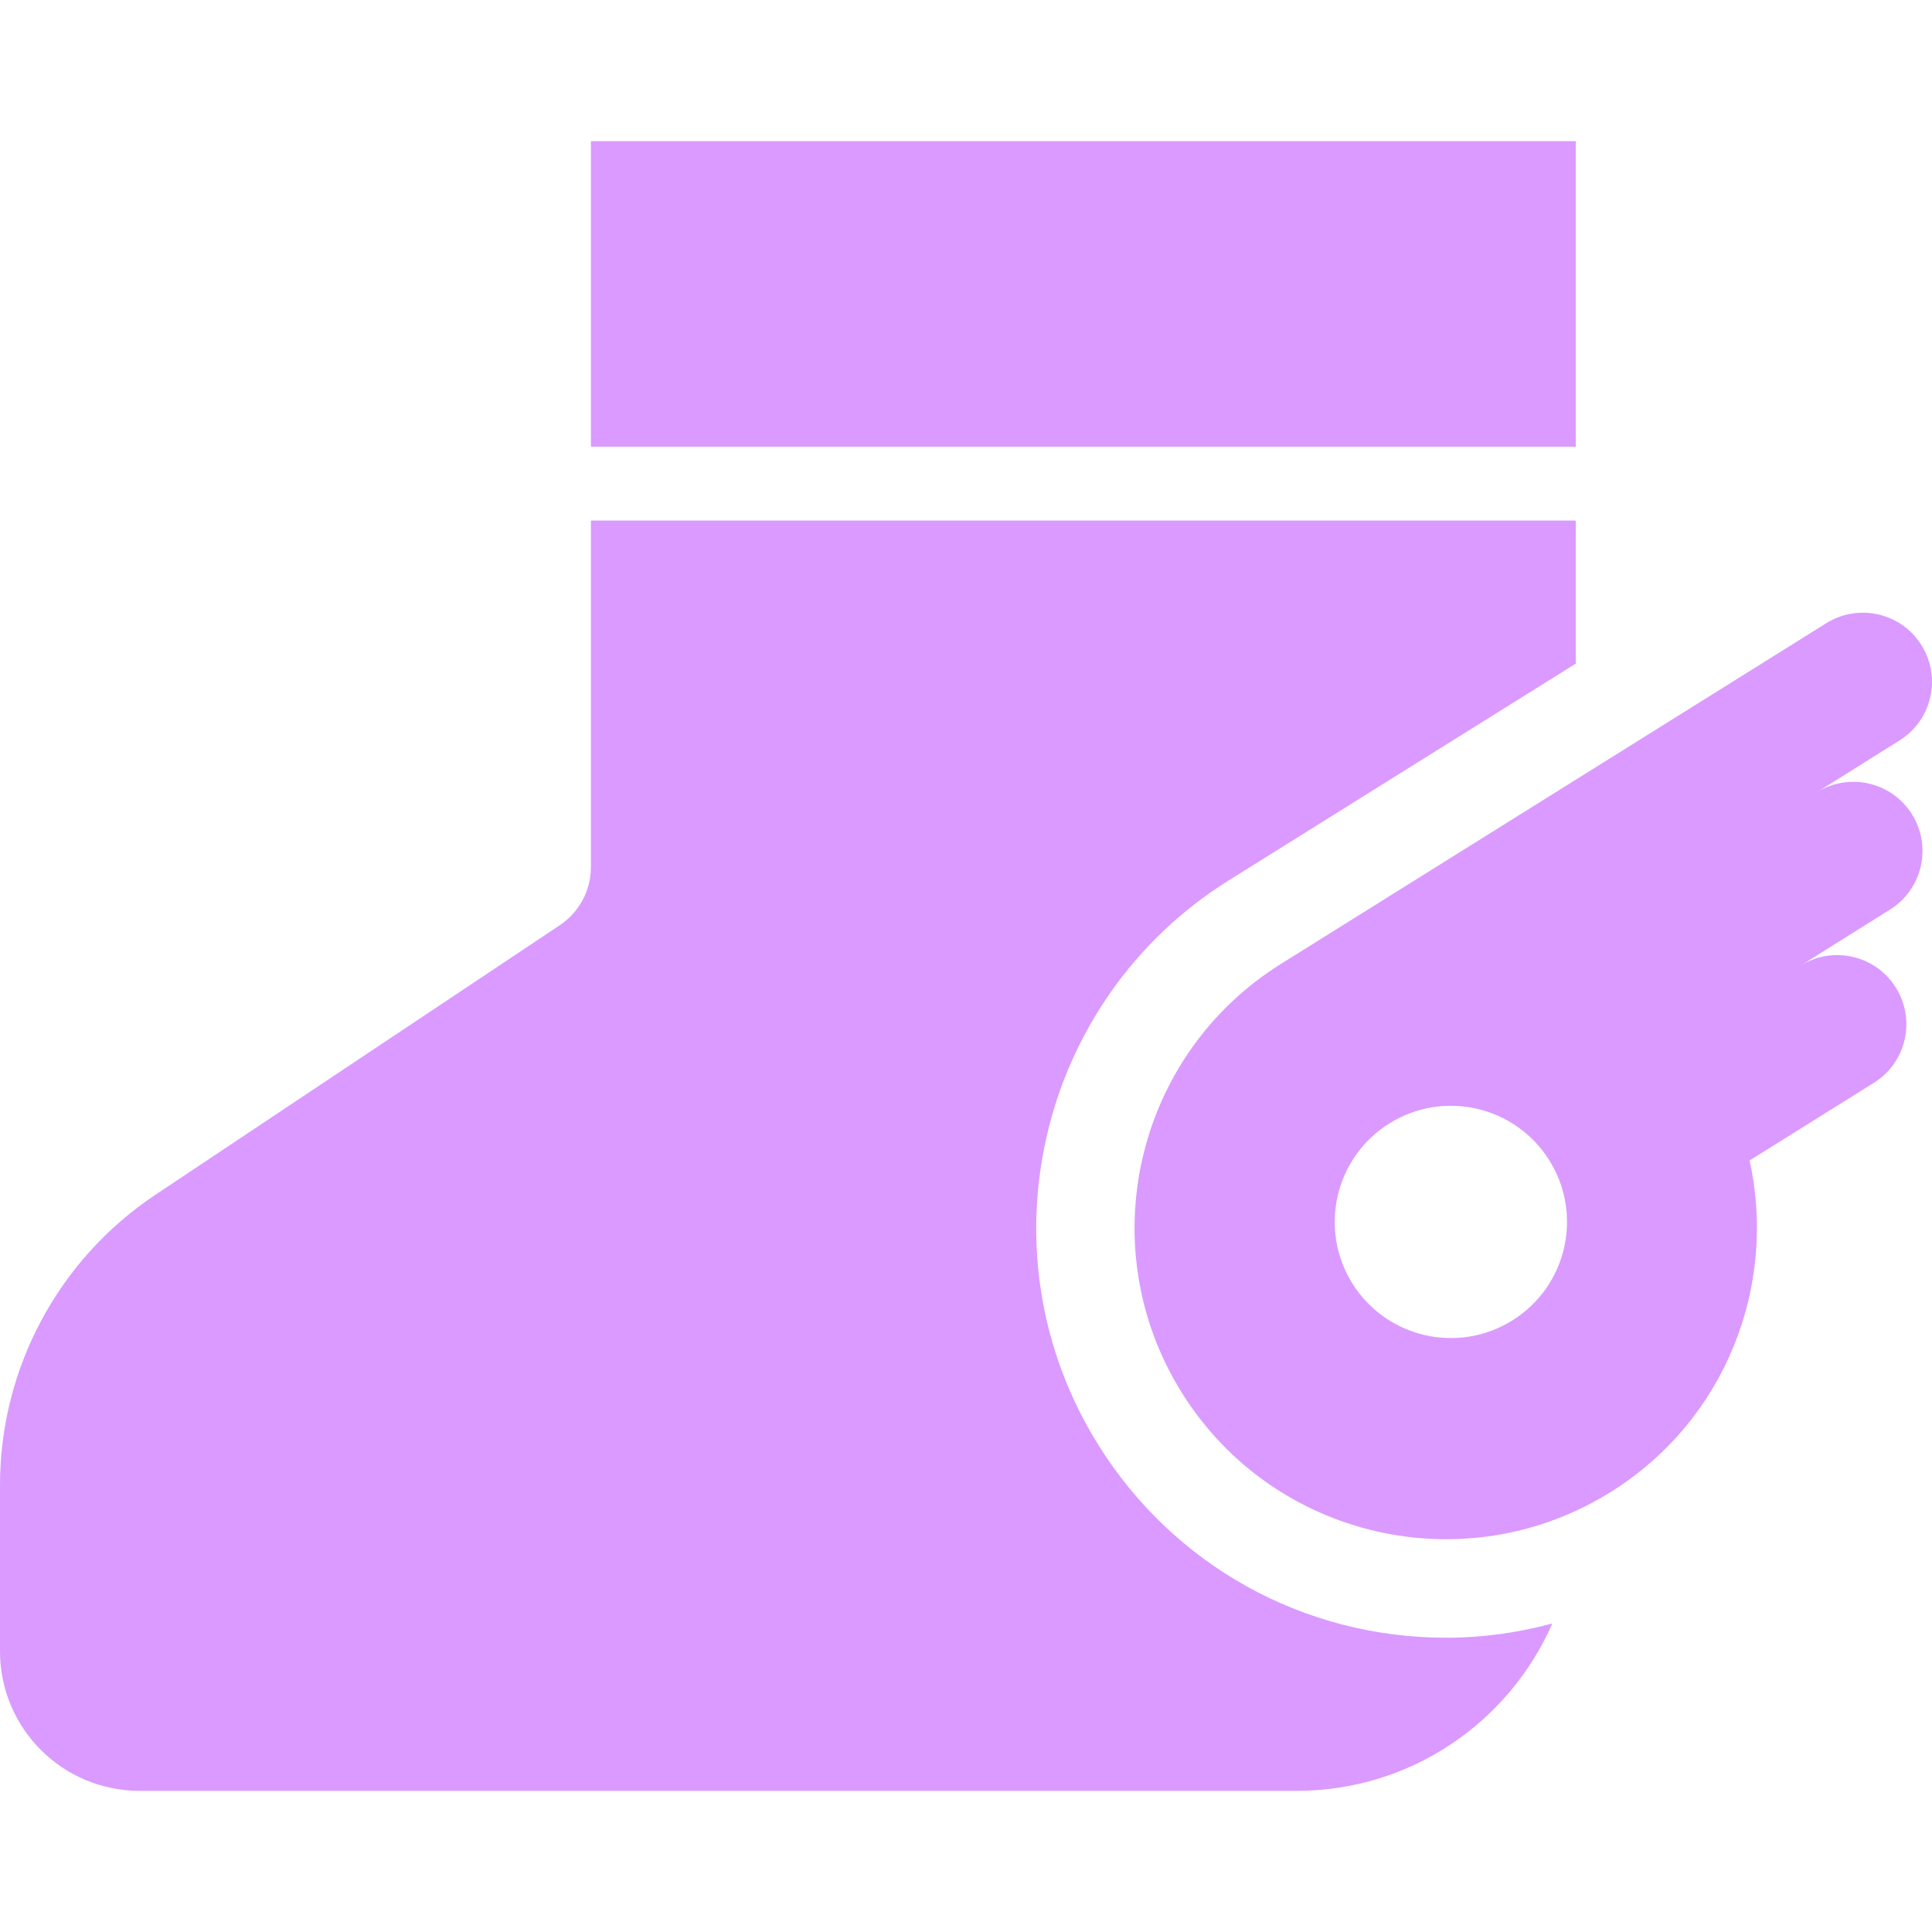 <?xml version="1.0" encoding="utf-8"?>

<!DOCTYPE svg PUBLIC "-//W3C//DTD SVG 1.1//EN" "http://www.w3.org/Graphics/SVG/1.1/DTD/svg11.dtd">
<!-- Uploaded to: SVG Repo, www.svgrepo.com, Generator: SVG Repo Mixer Tools -->
<svg version="1.1" id="_x32_" xmlns="http://www.w3.org/2000/svg" xmlns:xlink="http://www.w3.org/1999/xlink" 
	 viewBox="0 0 512 512"  xml:space="preserve">
<style type="text/css">
	.st0{fill:#DA9AFF;}
</style>
<g>
	<path class="st0" d="M506.69,215.791c-5.341-8.558-16.639-11.175-25.22-5.818l21.919-13.745
		c8.582-5.364,11.182-16.662,5.826-25.236c-5.35-8.589-16.648-11.19-25.236-5.834l-144.496,90.276
		c-38.65,24.142-50.409,75.038-26.274,113.672c24.142,38.634,75.037,50.402,113.687,26.267
		c30.446-19.032,44.115-54.666,36.757-87.836l32.94-20.58c8.588-5.356,11.19-16.654,5.818-25.244
		c-5.342-8.558-16.647-11.182-25.228-5.818l23.696-14.854C509.446,235.686,512.063,224.396,506.69,215.791z M400.792,349.927
		c-14.415,9.005-33.4,4.61-42.405-9.804c-8.997-14.408-4.618-33.402,9.804-42.406c14.423-9.005,33.386-4.618,42.406,9.797
		C419.602,321.929,415.23,340.915,400.792,349.927z"/>
	<rect x="156.601" y="37.41" class="st0" width="261" height="80.971"/>
	<path class="st0" d="M291.076,382.929c-31.724-50.772-16.216-117.898,34.571-149.628l91.954-57.444V137.96h-261v91.823
		c0,6.187-3.09,11.967-8.235,15.4L41.182,316.634C15.454,333.781,0,362.665,0,393.58v44.022c0,20.426,16.562,36.988,36.991,36.988
		h306.626c30.314,0,56.336-18.248,67.764-44.345c-9.128,2.463-18.563,3.771-28.114,3.771
		C345.518,434.015,311.055,414.914,291.076,382.929z"/>
</g>
</svg>